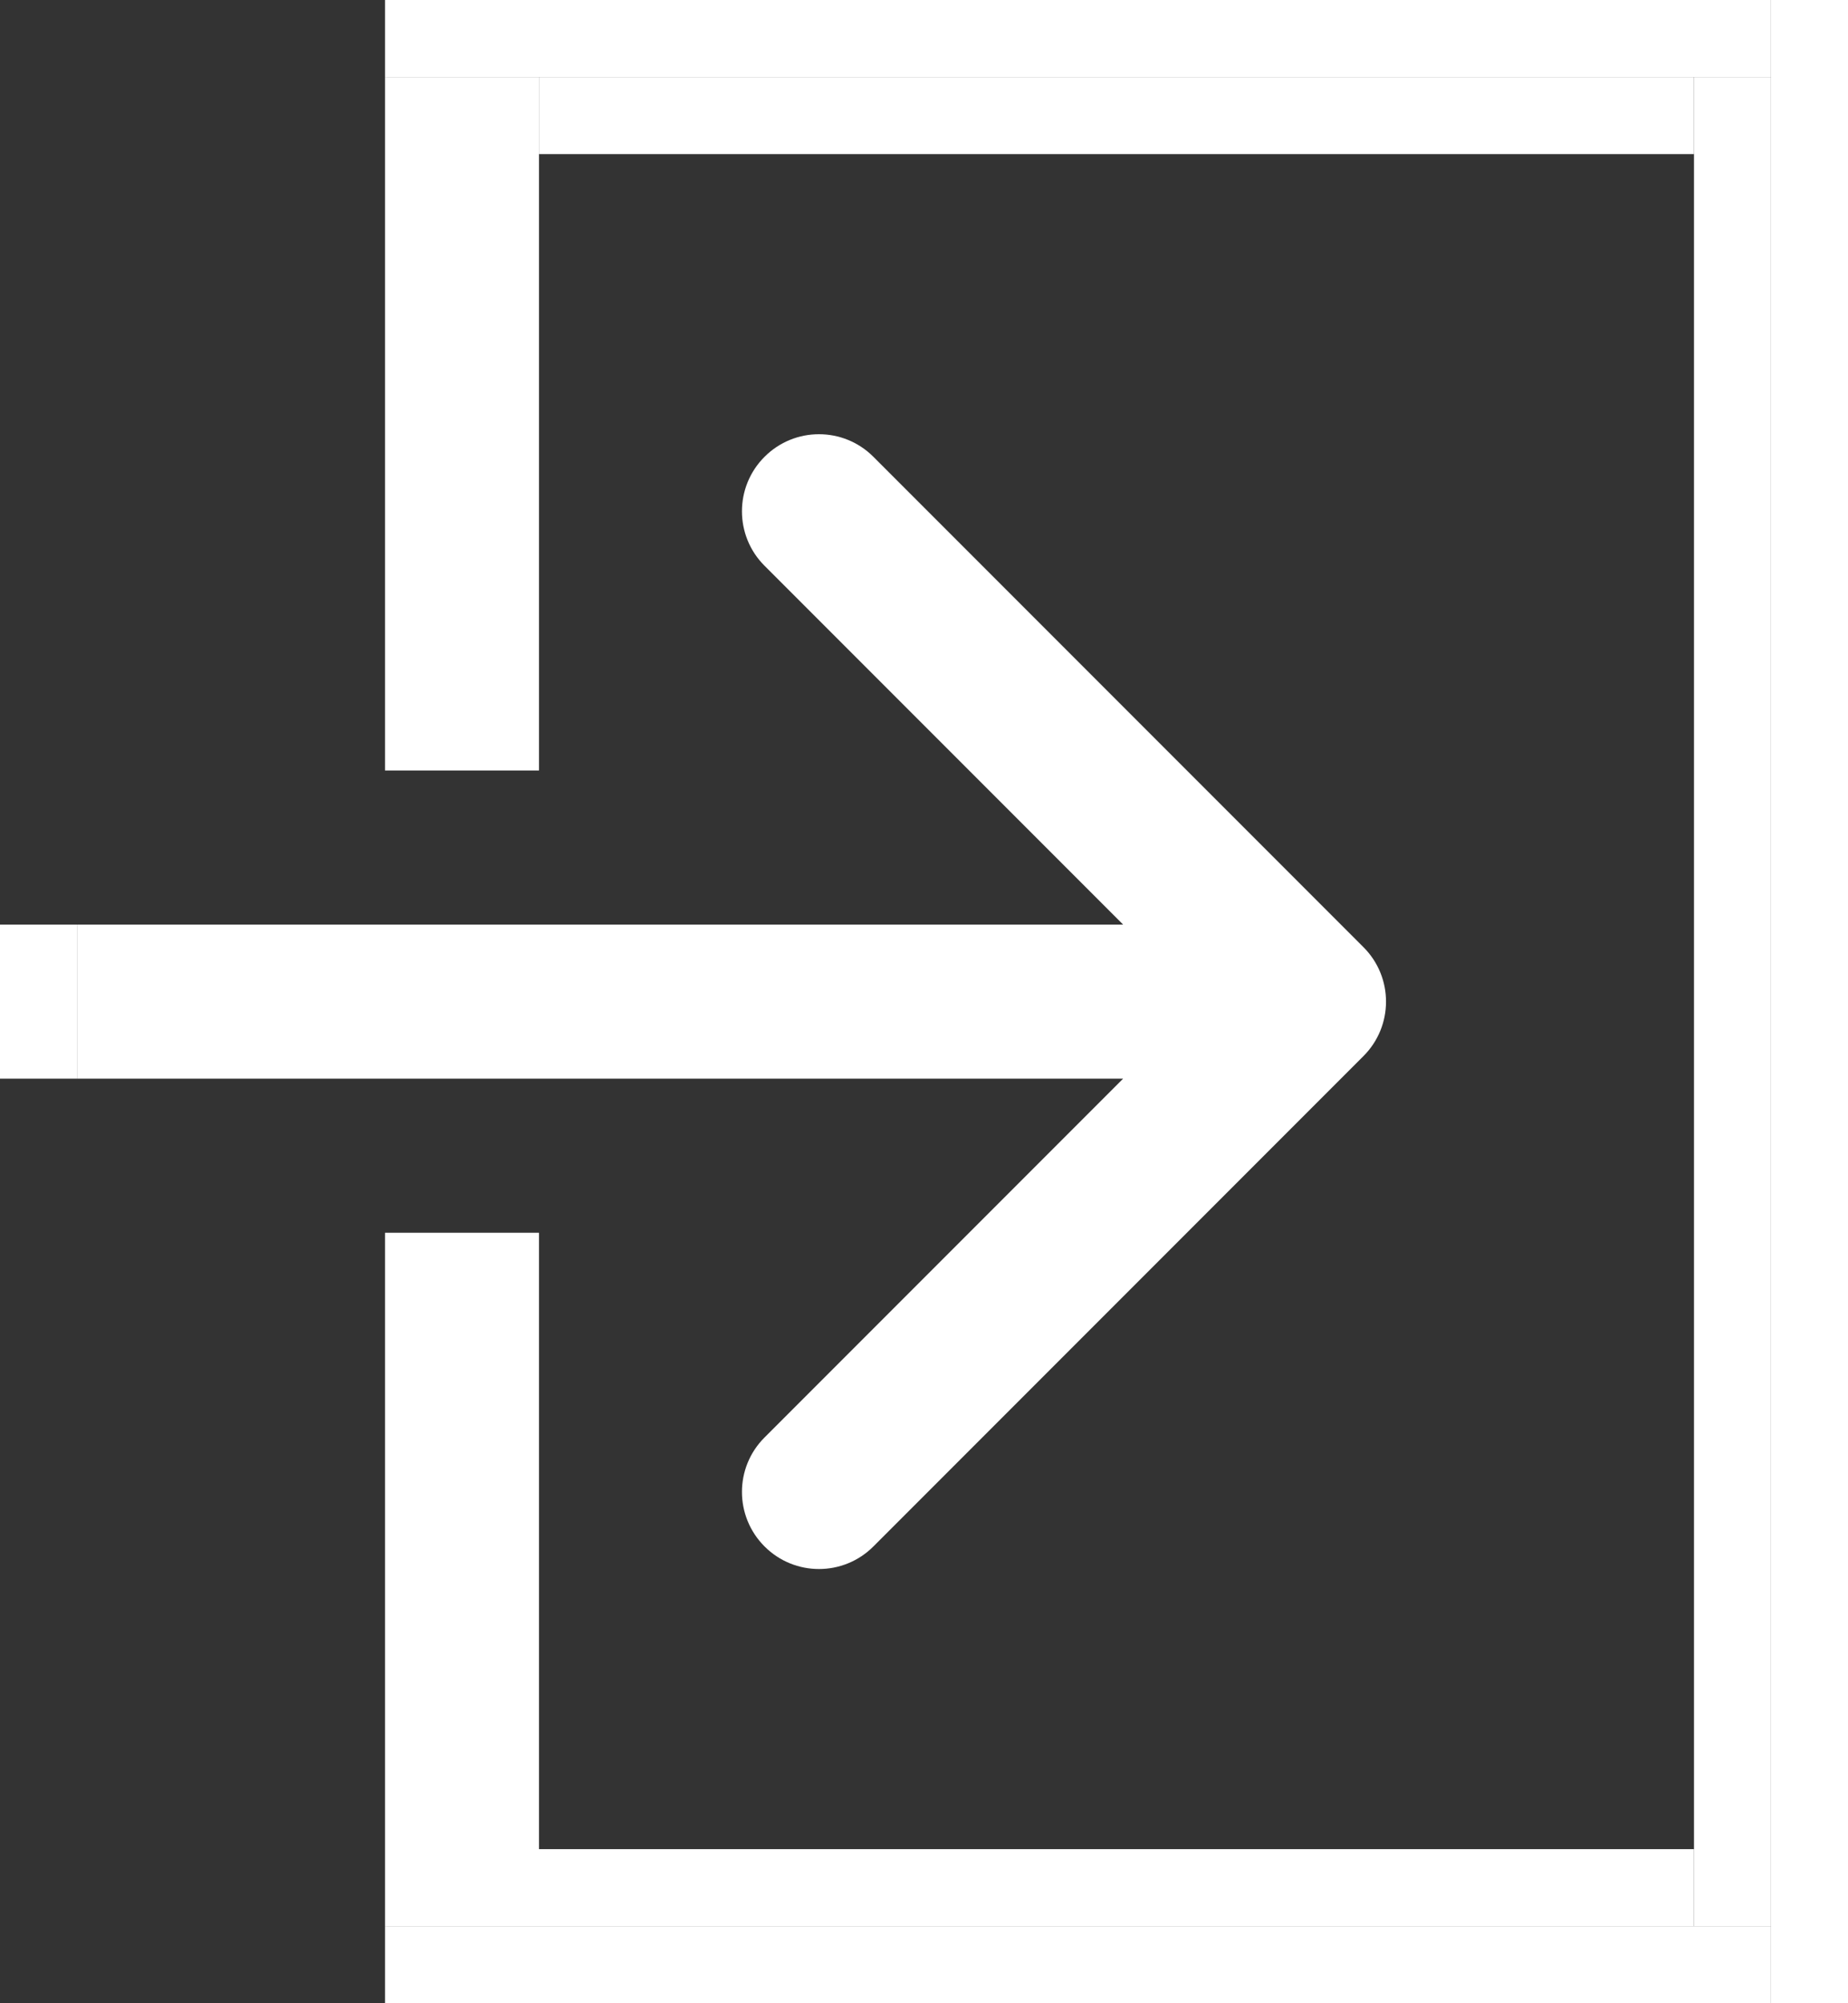 <svg width="24" height="26" viewBox="0 0 24 26" fill="none" xmlns="http://www.w3.org/2000/svg">
<rect x="0" y="0" width="24" height="26" fill="#333333" stroke="none"/>
<line x1="5.5" y1="10" x2="5.5" y2="1" stroke="white"/>
<line x1="5" y1="0.5" x2="23" y2="0.5" stroke="white"/>
<line x1="22.5" y1="1" x2="22.5" y2="25" stroke="white"/>
<line x1="22" y1="24.5" x2="6" y2="24.5" stroke="white"/>
<line x1="5.5" y1="25" x2="5.5" y2="16" stroke="white"/>
<path d="M17.707 13.707C18.098 13.317 18.098 12.683 17.707 12.293L11.343 5.929C10.953 5.538 10.319 5.538 9.929 5.929C9.538 6.319 9.538 6.953 9.929 7.343L15.586 13L9.929 18.657C9.538 19.047 9.538 19.68 9.929 20.071C10.319 20.462 10.953 20.462 11.343 20.071L17.707 13.707ZM1 14H17V12H1V14Z" fill="white"/>
<line x1="6.5" y1="10" x2="6.5" y2="1" stroke="white"/>
<line x1="7" y1="1.5" x2="22" y2="1.5" stroke="white"/>
<line x1="23.5" x2="23.5" y2="26" stroke="white"/>
<line x1="23" y1="25.5" x2="5" y2="25.5" stroke="white"/>
<line x1="6.5" y1="16" x2="6.5" y2="24" stroke="white"/>
<line x1="0.5" y1="12" x2="0.5" y2="14" stroke="white"/>
</svg>
